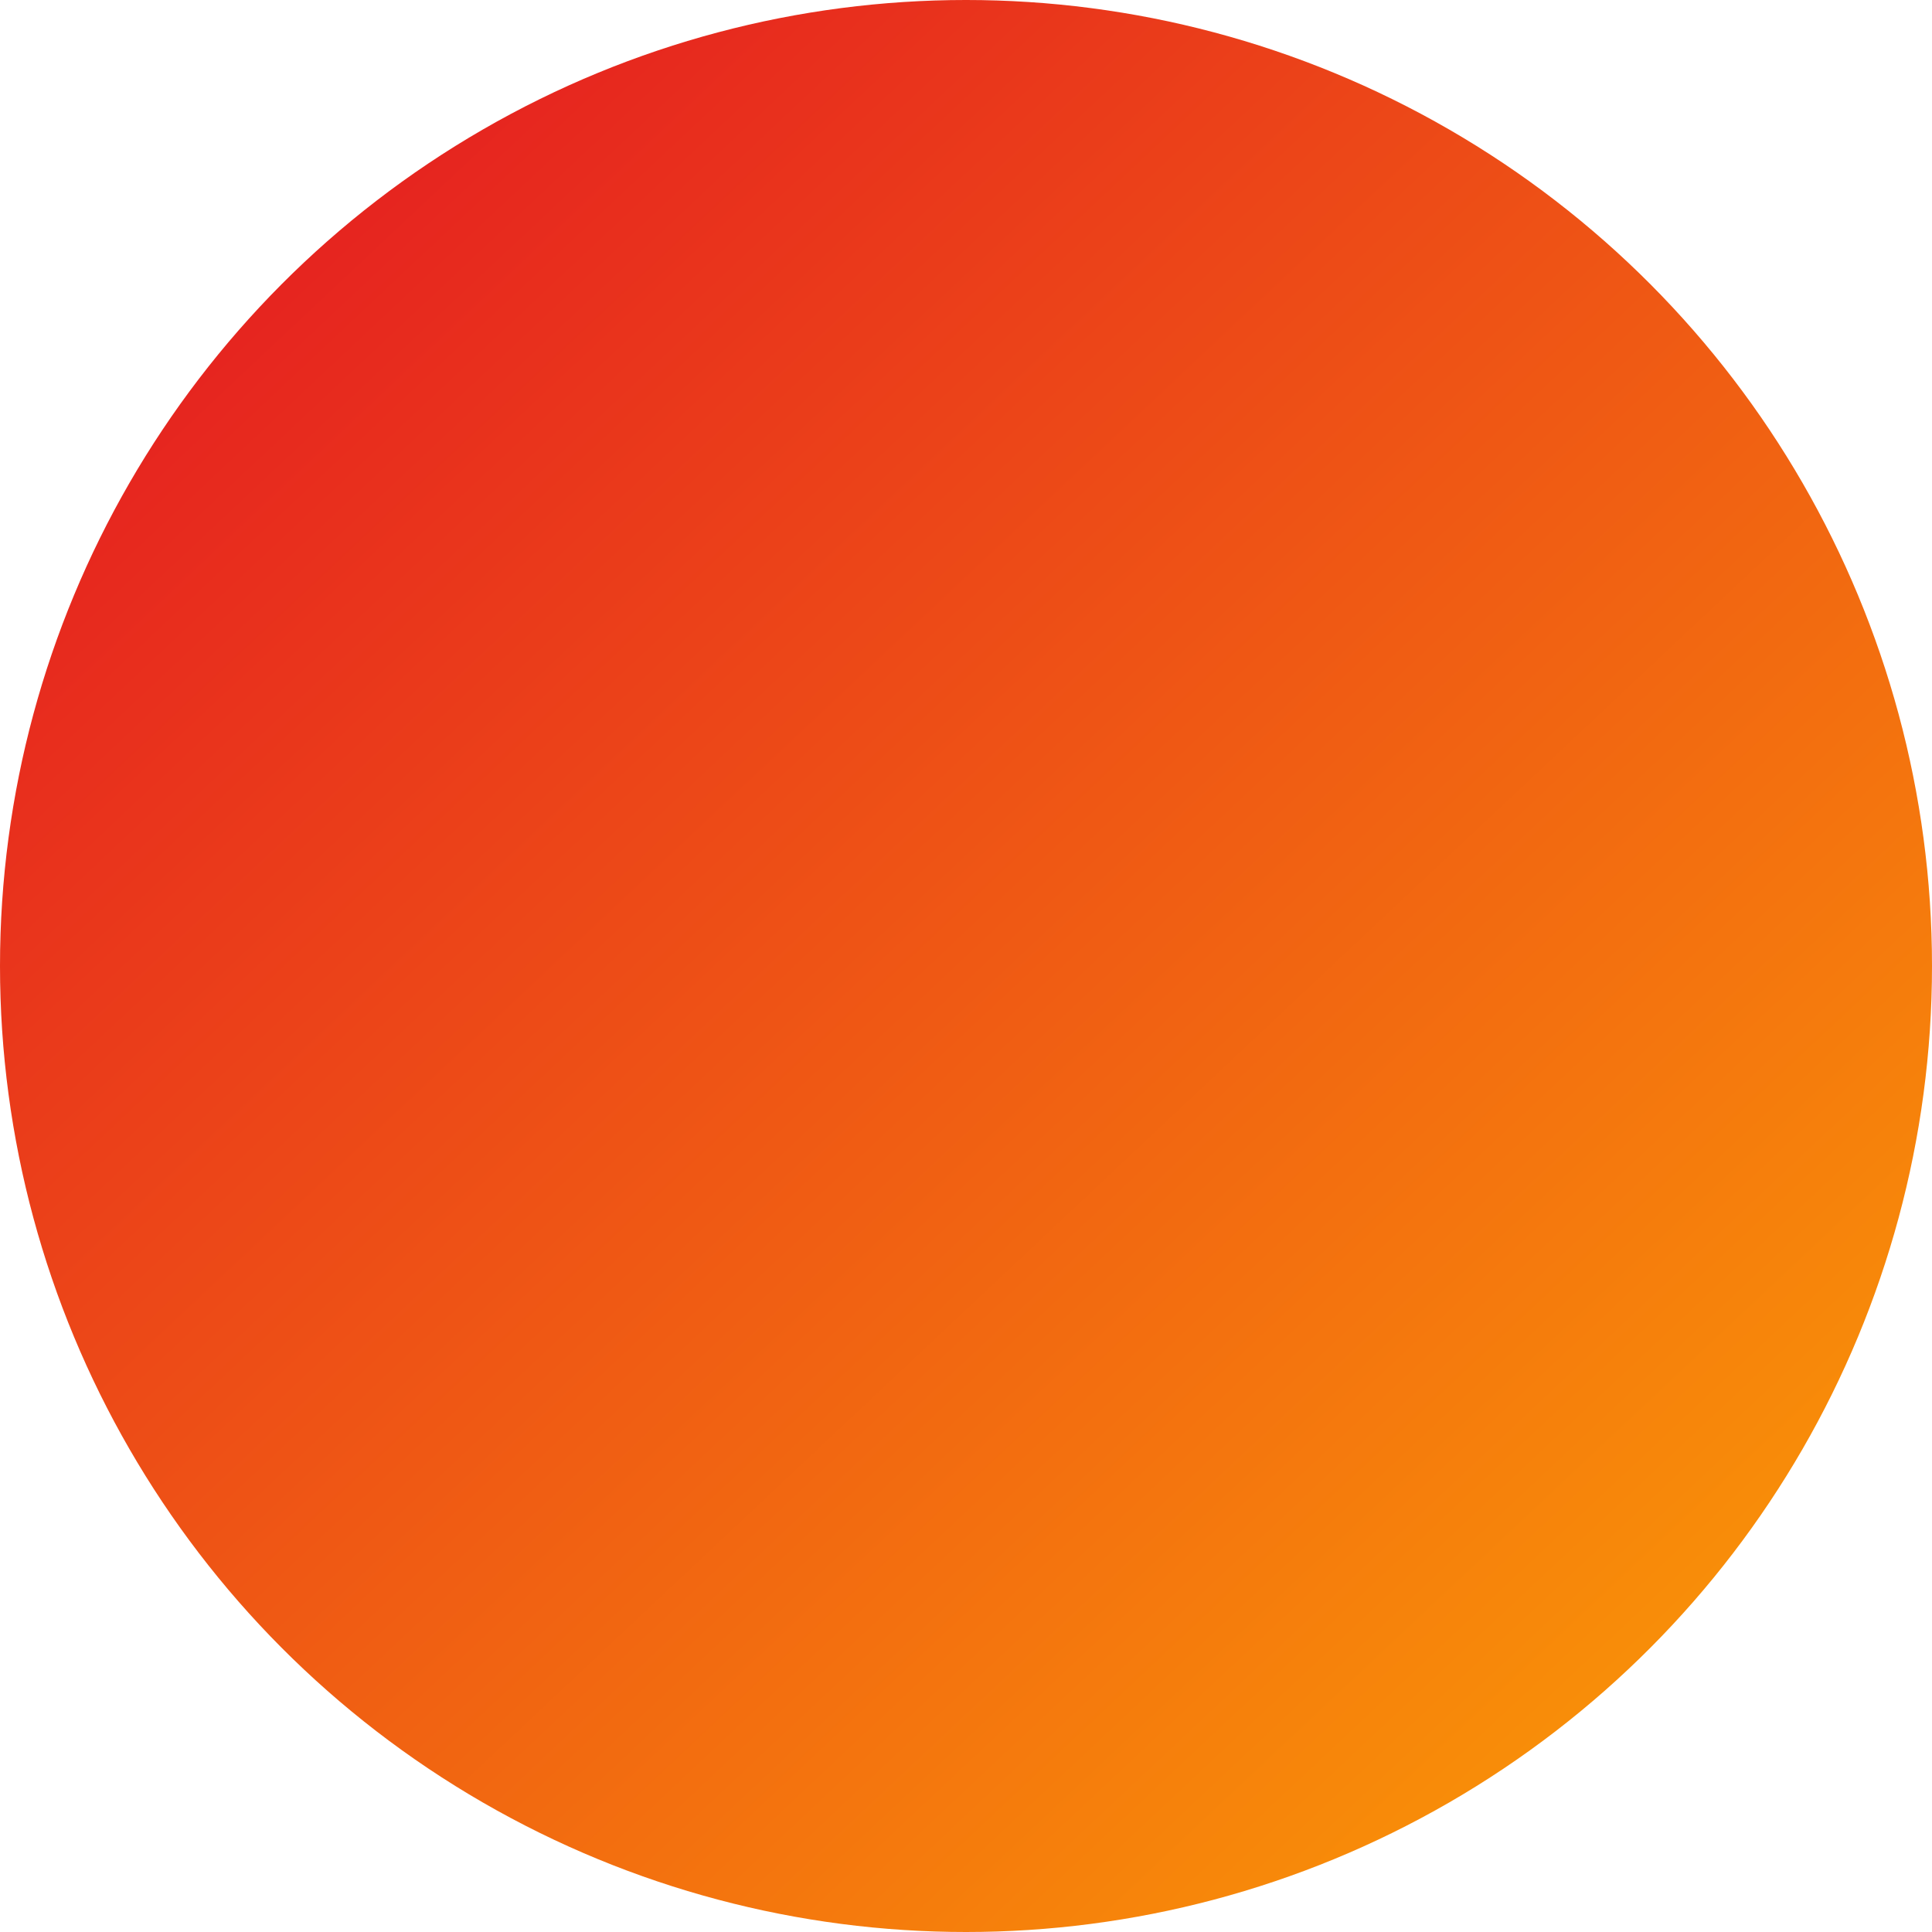 <svg xmlns="http://www.w3.org/2000/svg" xmlns:xlink="http://www.w3.org/1999/xlink" width="666" height="666" viewBox="0 0 666 666">
  <defs>
    <clipPath id="clip-path">
      <circle id="Ellipse_1" data-name="Ellipse 1" cx="333" cy="333" r="333" transform="translate(0.129 -0.073)" fill="#fff" stroke="#707070" stroke-width="1"/>
    </clipPath>
    <linearGradient id="linear-gradient" x1="0.07" y1="0.082" x2="0.971" y2="0.957" gradientUnits="objectBoundingBox">
      <stop offset="0.001" stop-color="#e41822"/>
      <stop offset="1" stop-color="#ffb500"/>
    </linearGradient>
  </defs>
  <g id="Mask_Group_1" data-name="Mask Group 1" transform="translate(-0.129 0.073)" clip-path="url(#clip-path)">
    <rect id="Rectangle_1" data-name="Rectangle 1" width="844.269" height="774.037" transform="translate(-28.293 -22.681)" stroke="#1a1818" stroke-miterlimit="10" stroke-width="0.5" fill="url(#linear-gradient)"/>
  </g>
</svg>
